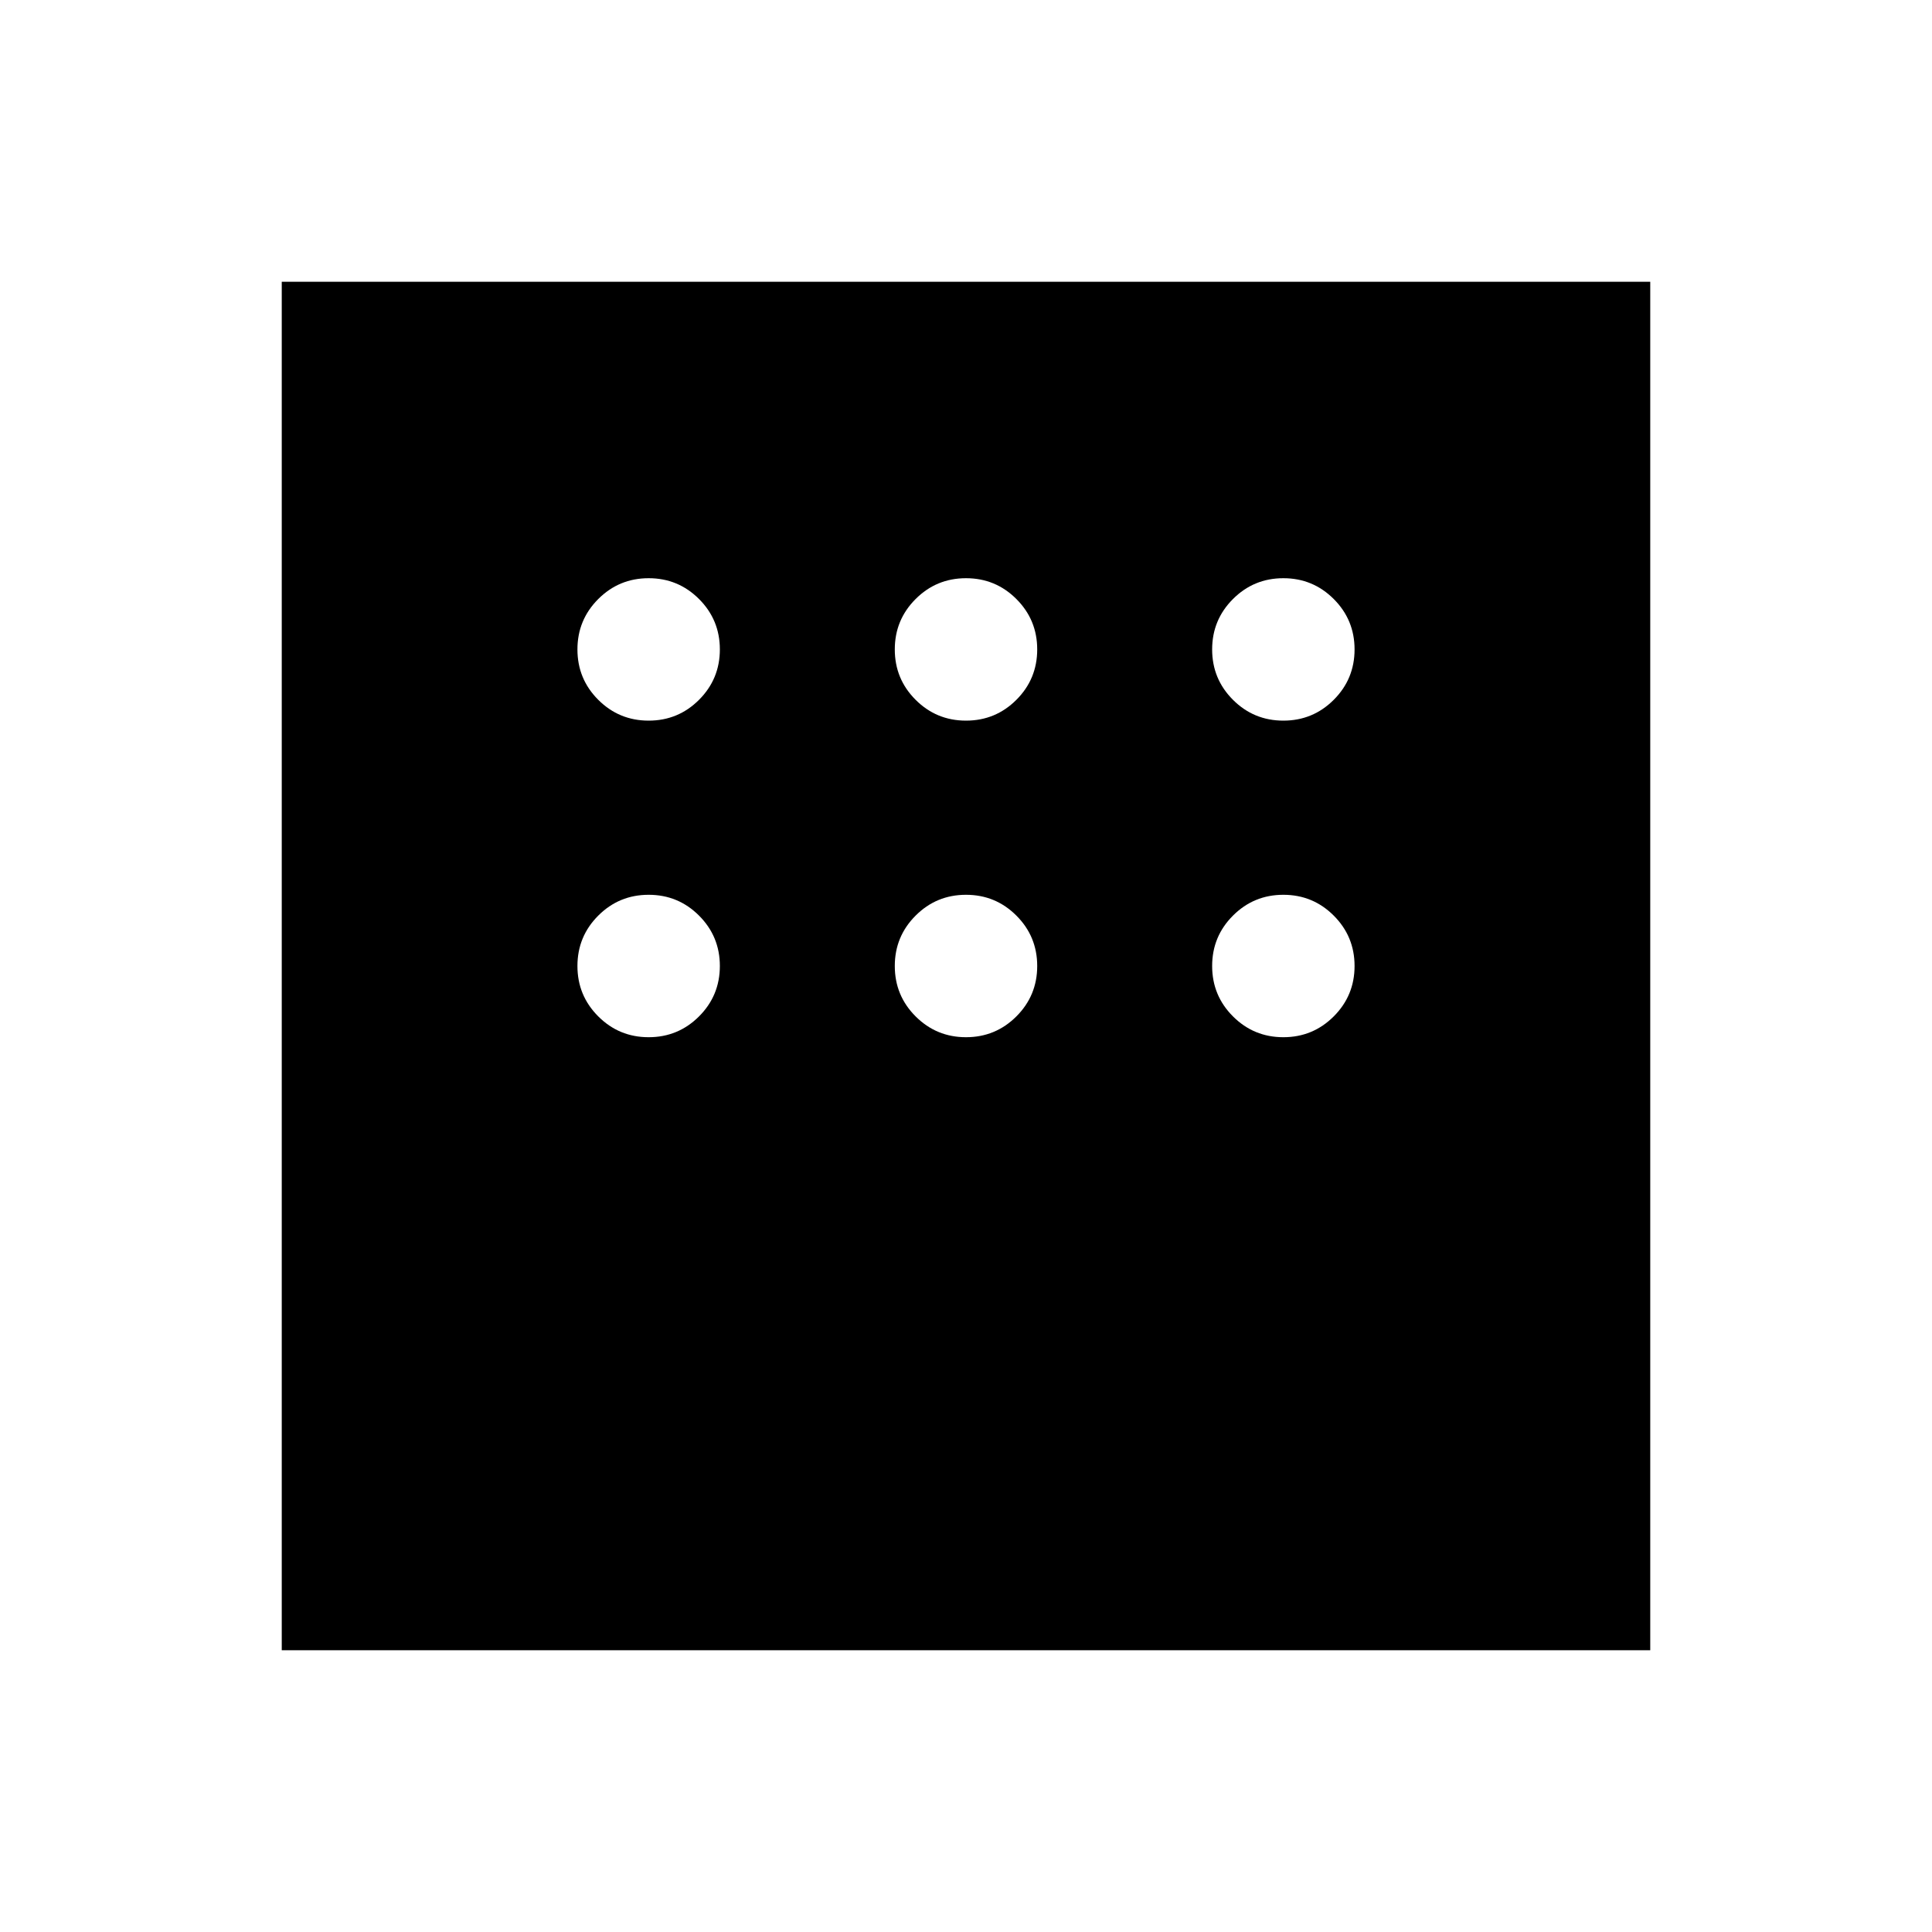 <svg xmlns="http://www.w3.org/2000/svg" height="24" viewBox="0 -960 960 960" width="24"><path d="M140.001-140.001v-679.998h679.998v679.998H140.001Zm182.307-461.922q14.692 0 25.038-10.346t10.346-25.038q0-14.693-10.346-25.039-10.346-10.346-25.038-10.346t-25.038 10.346Q286.924-652 286.924-637.307q0 14.692 10.346 25.038t25.038 10.346Zm157.692 0q14.692 0 25.038-10.346t10.346-25.038q0-14.693-10.346-25.039-10.346-10.346-25.038-10.346t-25.038 10.346Q444.616-652 444.616-637.307q0 14.692 10.346 25.038T480-601.923Zm157.692 0q14.692 0 25.038-10.346t10.346-25.038q0-14.693-10.346-25.039-10.346-10.346-25.038-10.346t-25.038 10.346Q602.308-652 602.308-637.307q0 14.692 10.346 25.038t25.038 10.346Zm0 157.307q14.692 0 25.038-10.346T673.076-480q0-14.692-10.346-25.038t-25.038-10.346q-14.692 0-25.038 10.346T602.308-480q0 14.692 10.346 25.038t25.038 10.346Zm-157.692 0q14.692 0 25.038-10.346T515.384-480q0-14.692-10.346-25.038T480-515.384q-14.692 0-25.038 10.346T444.616-480q0 14.692 10.346 25.038T480-444.616Zm-157.692 0q14.692 0 25.038-10.346T357.692-480q0-14.692-10.346-25.038t-25.038-10.346q-14.692 0-25.038 10.346T286.924-480q0 14.692 10.346 25.038t25.038 10.346Z"/></svg>